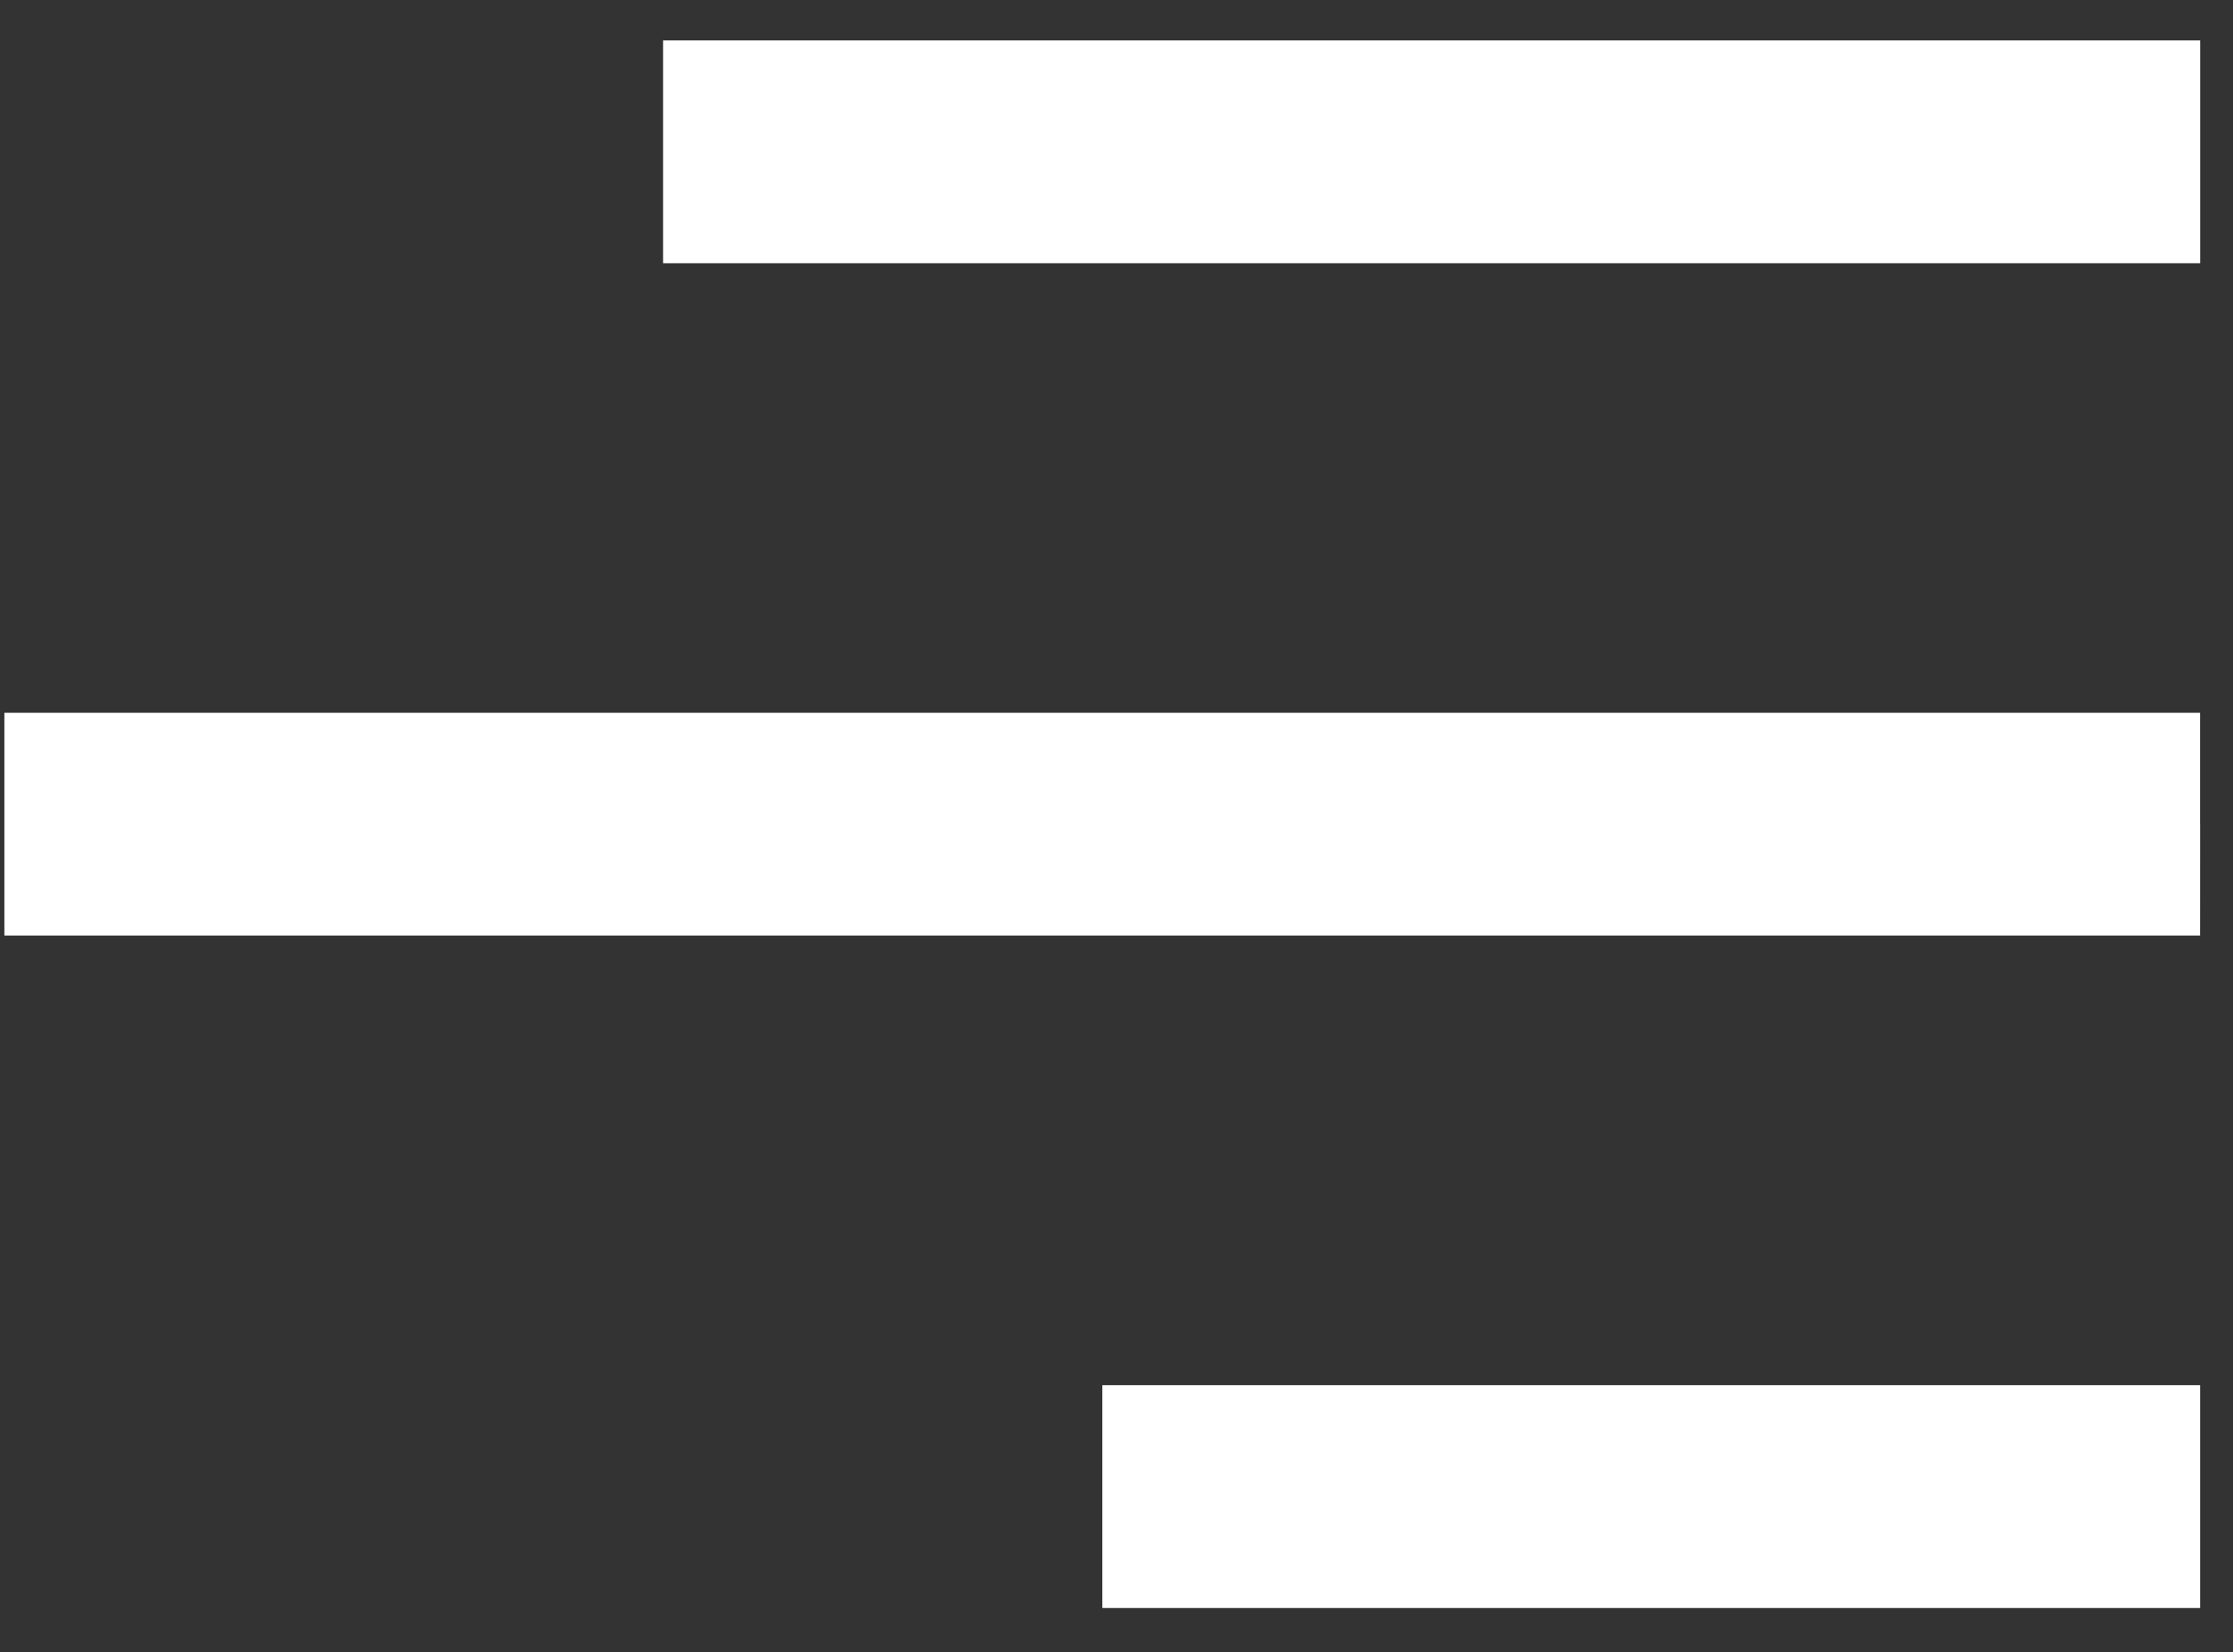 <svg width="50" height="37" viewBox="0 0 50 37" fill="none" xmlns="http://www.w3.org/2000/svg">
<rect x="0" y="0" width="50" height="37" fill="#333333" stroke="none"/>
<path d="M49.264 33.52C49.264 34.9 49.264 36.015 49.264 36.015H24.683C24.683 36.015 24.683 34.898 24.683 33.52C24.683 32.142 24.683 31.024 24.683 31.024H49.264C49.264 31.024 49.264 32.14 49.264 33.519V33.52Z" fill="white"/>
<path d="M49.264 18.46C49.264 19.839 49.263 20.954 49.263 20.954H0.098C0.098 20.954 0.098 19.837 0.098 18.459C0.098 17.081 0.098 15.964 0.098 15.964H49.263C49.263 15.964 49.263 17.082 49.263 18.458L49.264 18.46Z" fill="white"/>
<path d="M49.265 5.896C49.265 5.896 49.265 4.779 49.265 3.401C49.265 2.022 49.265 0.905 49.265 0.905H14.847C14.847 0.905 14.847 2.022 14.847 3.401C14.847 4.779 14.847 5.896 14.847 5.896H49.265Z" fill="white"/>
</svg>
